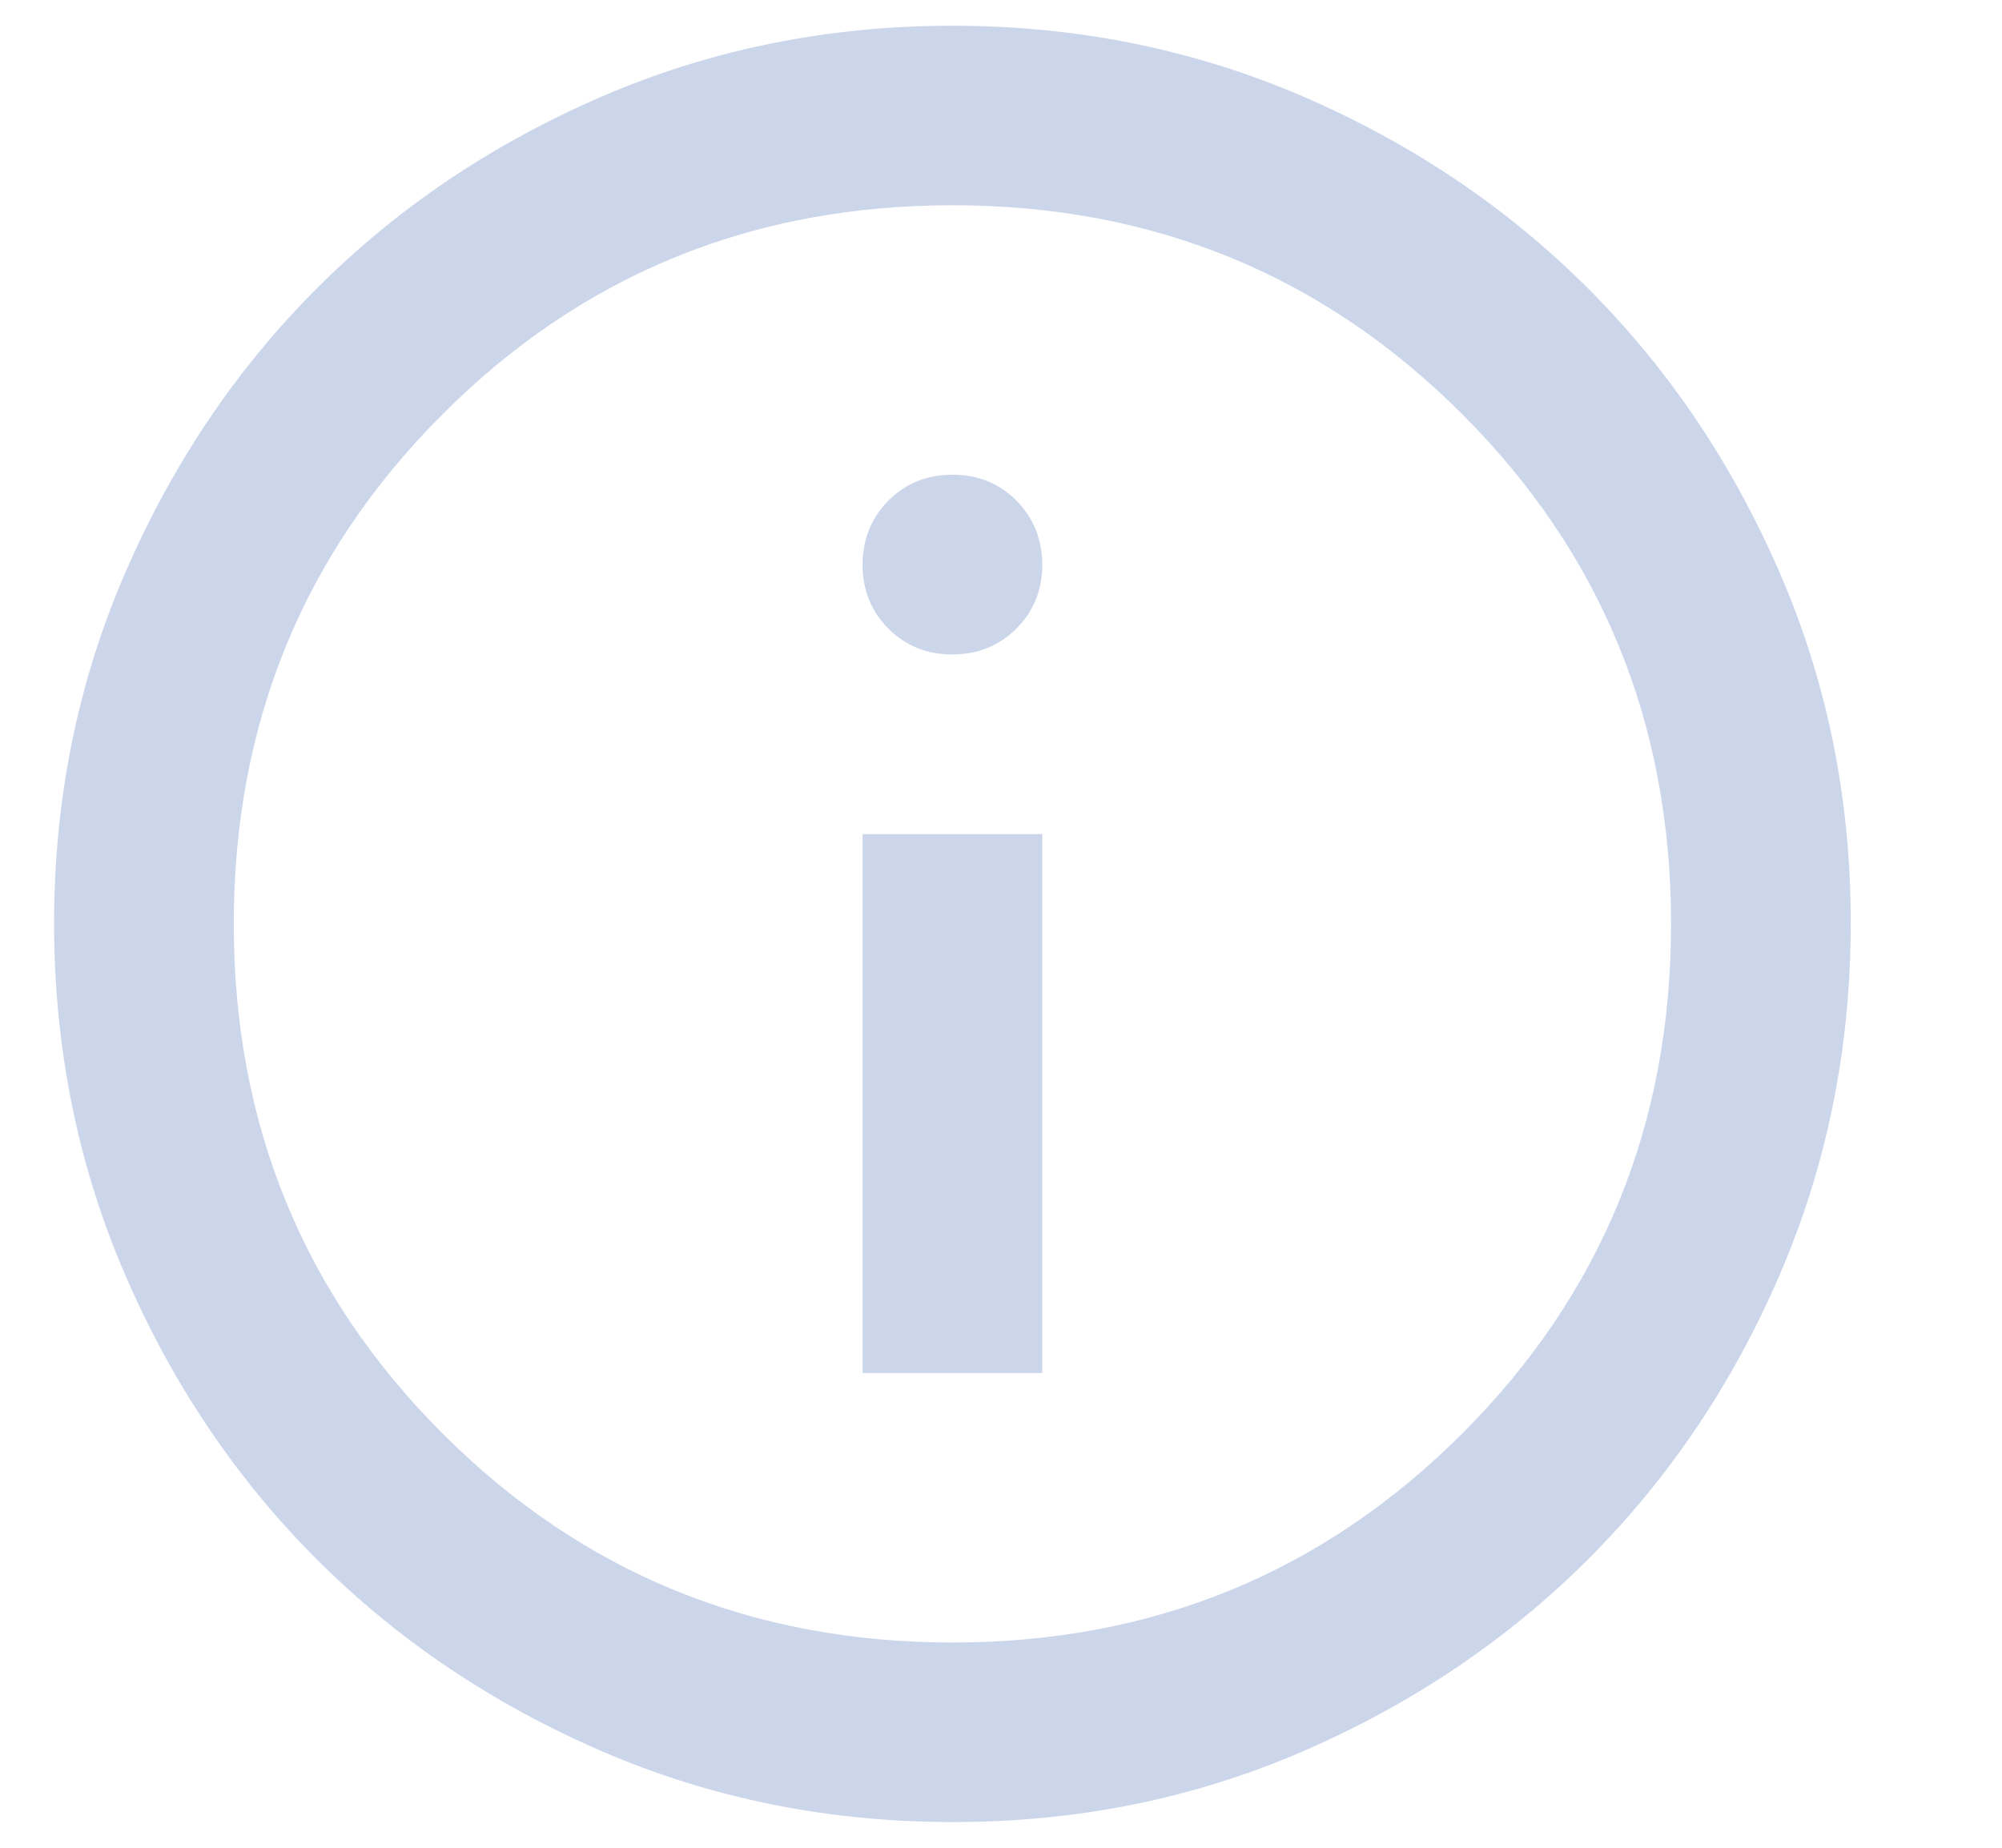 <svg width="13" height="12" viewBox="0 0 13 12" fill="none" xmlns="http://www.w3.org/2000/svg">
<path d="M5.601 8.917H6.768V5.417H5.601V8.917ZM6.185 4.25C6.35 4.25 6.488 4.194 6.6 4.082C6.712 3.97 6.768 3.832 6.768 3.667C6.767 3.502 6.711 3.363 6.6 3.251C6.488 3.139 6.35 3.083 6.185 3.083C6.019 3.083 5.881 3.139 5.769 3.251C5.658 3.363 5.602 3.502 5.601 3.667C5.601 3.832 5.657 3.97 5.769 4.083C5.882 4.195 6.02 4.251 6.185 4.25ZM6.185 11.833C5.378 11.833 4.619 11.68 3.91 11.374C3.2 11.067 2.582 10.652 2.057 10.127C1.532 9.602 1.117 8.985 0.811 8.275C0.505 7.565 0.352 6.807 0.351 6C0.351 5.193 0.504 4.435 0.811 3.725C1.118 3.015 1.533 2.397 2.057 1.873C2.582 1.348 3.199 0.933 3.91 0.626C4.62 0.32 5.378 0.167 6.185 0.167C6.991 0.167 7.749 0.32 8.46 0.626C9.17 0.933 9.787 1.348 10.312 1.873C10.836 2.397 11.252 3.015 11.559 3.725C11.866 4.435 12.019 5.193 12.018 6C12.017 6.807 11.864 7.565 11.558 8.275C11.253 8.985 10.837 9.602 10.312 10.127C9.786 10.652 9.168 11.067 8.46 11.374C7.751 11.681 6.992 11.834 6.185 11.833ZM6.185 10.667C7.487 10.667 8.591 10.214 9.495 9.31C10.399 8.406 10.851 7.303 10.851 6C10.851 4.697 10.399 3.594 9.495 2.69C8.591 1.785 7.487 1.333 6.185 1.333C4.882 1.333 3.778 1.785 2.874 2.69C1.97 3.594 1.518 4.697 1.518 6C1.518 7.303 1.97 8.406 2.874 9.31C3.778 10.214 4.882 10.667 6.185 10.667Z" fill="#CCD6EB"/>
</svg>
